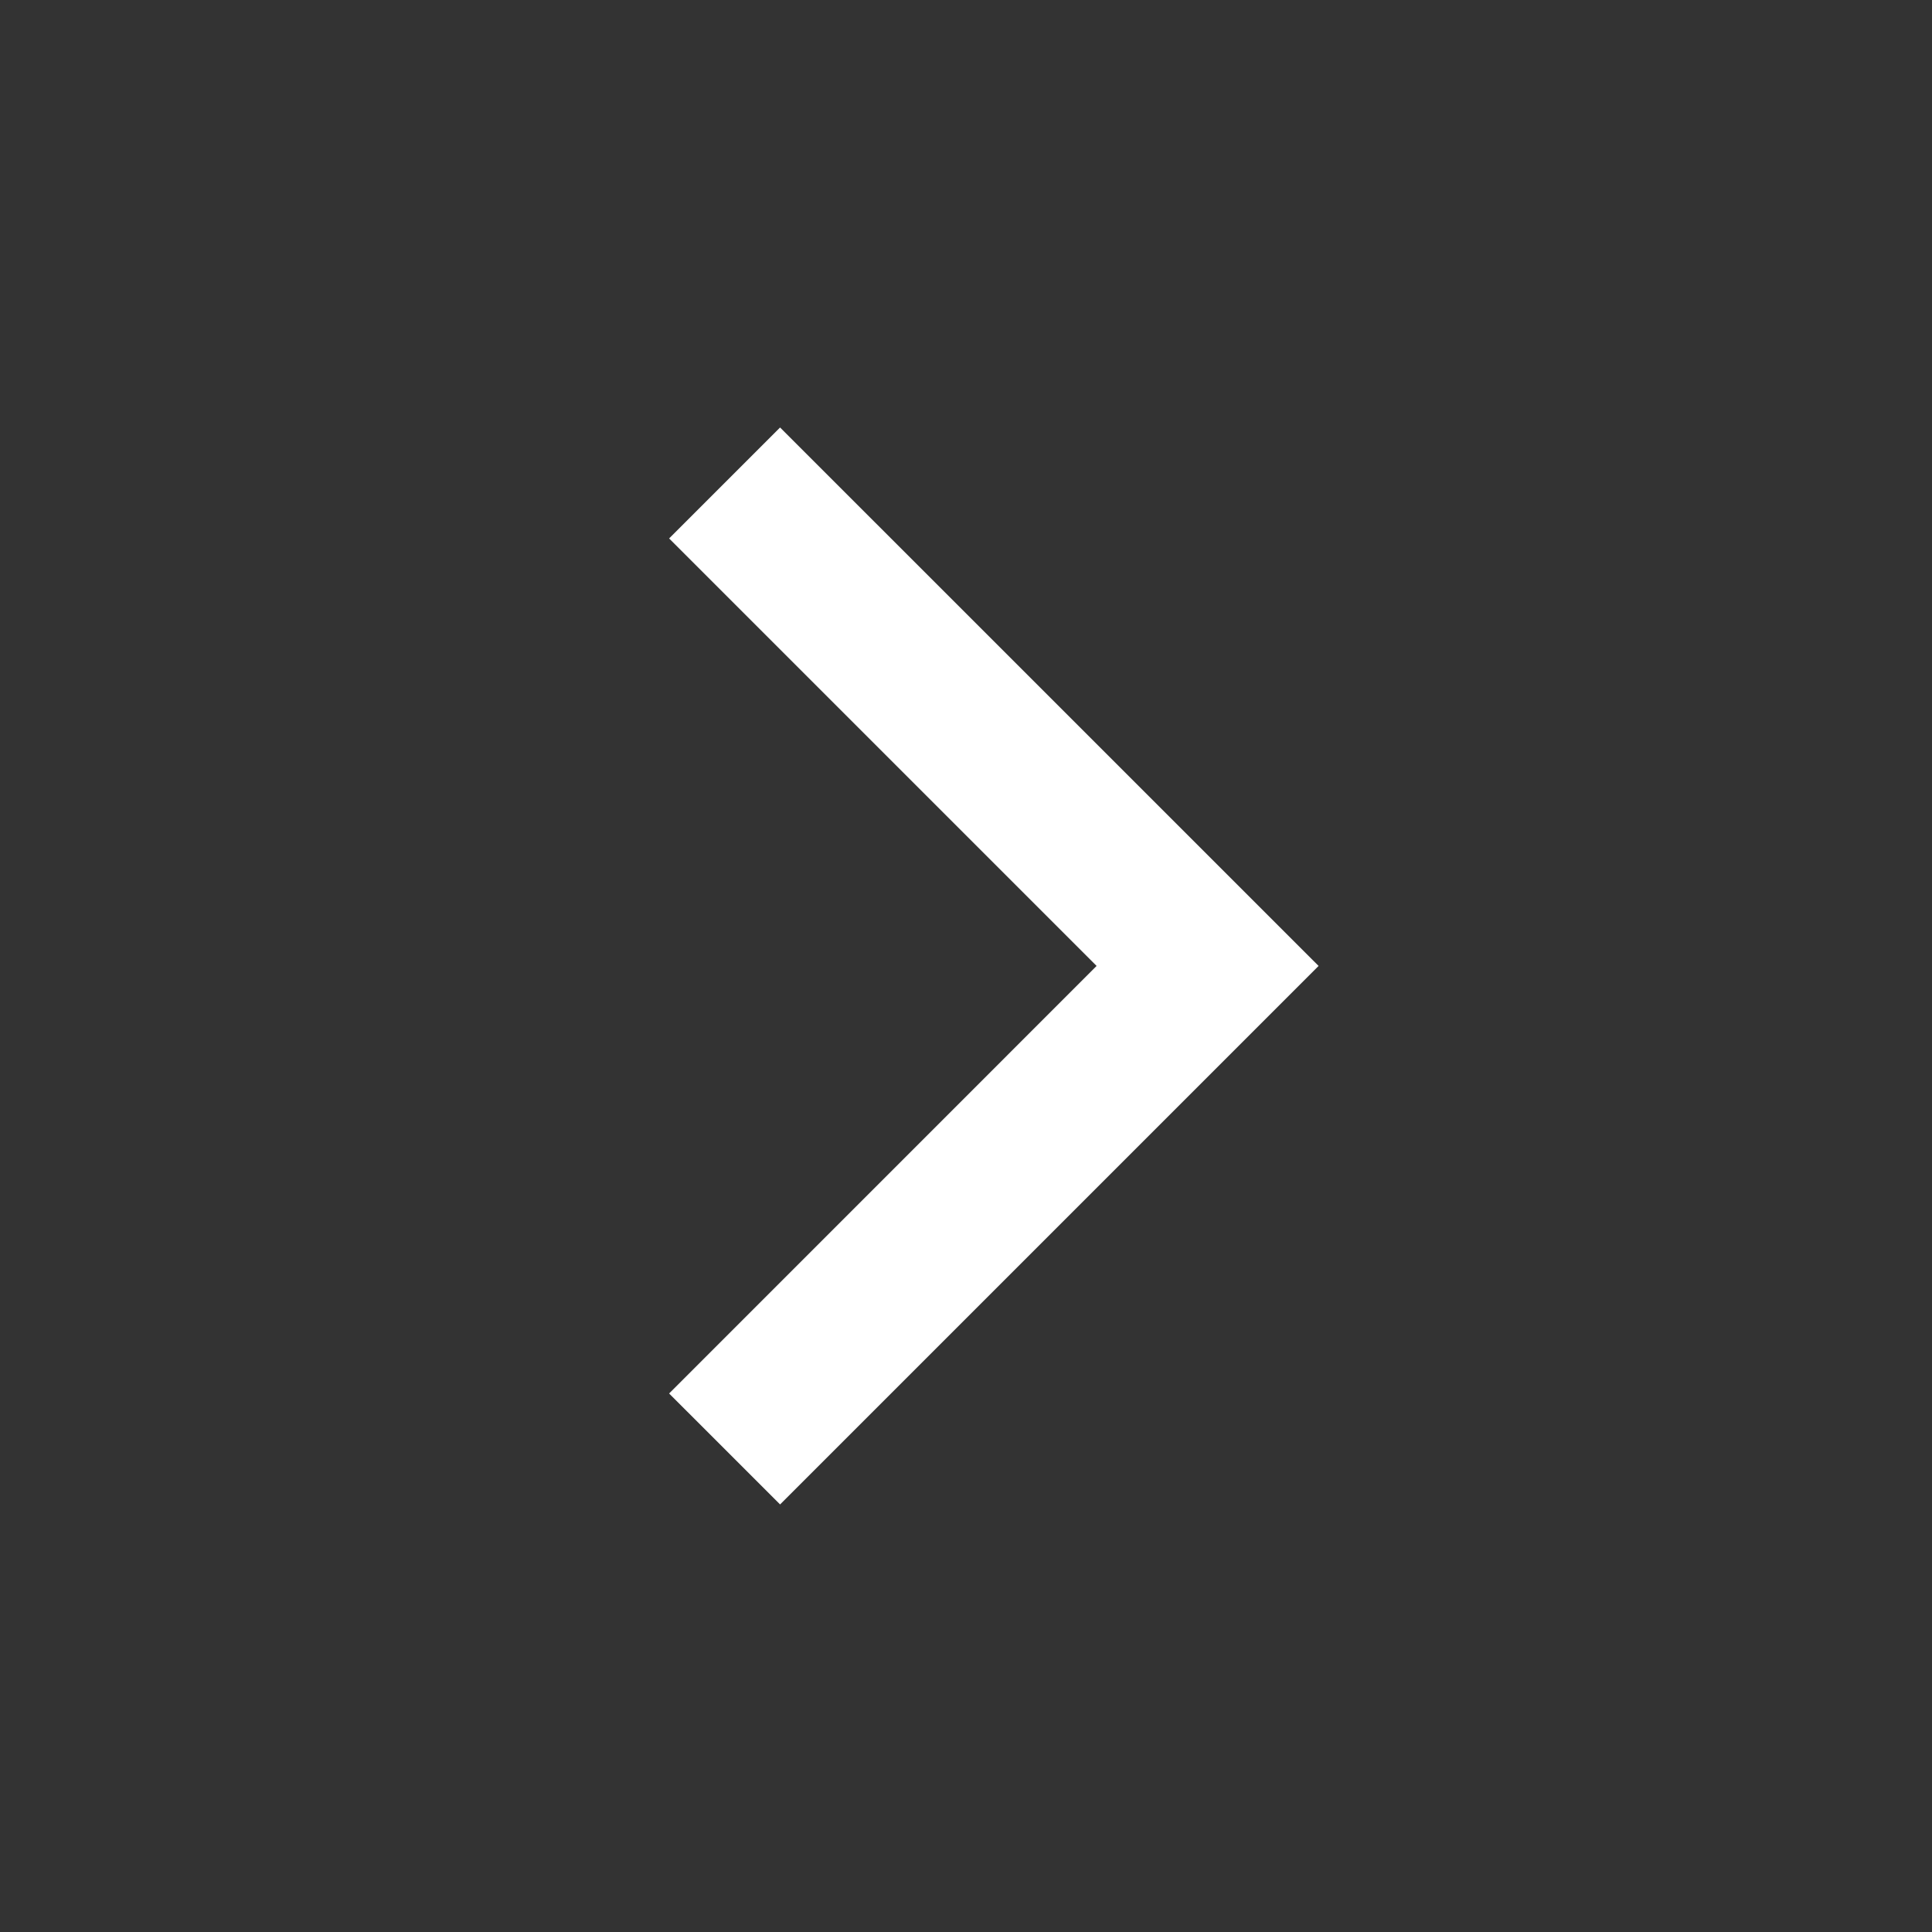 <svg xmlns="http://www.w3.org/2000/svg" width="30" height="30" fill="none" viewBox="0 0 30 30"><rect x="0" y="0" width="30" height="30" fill="#333333" stroke="none"/><path fill="#fff" d="M12.113 23.361L10.39 21.638L17.028 14.999L10.39 8.361L12.113 6.638L20.475 14.999L12.113 23.361Z"/></svg>